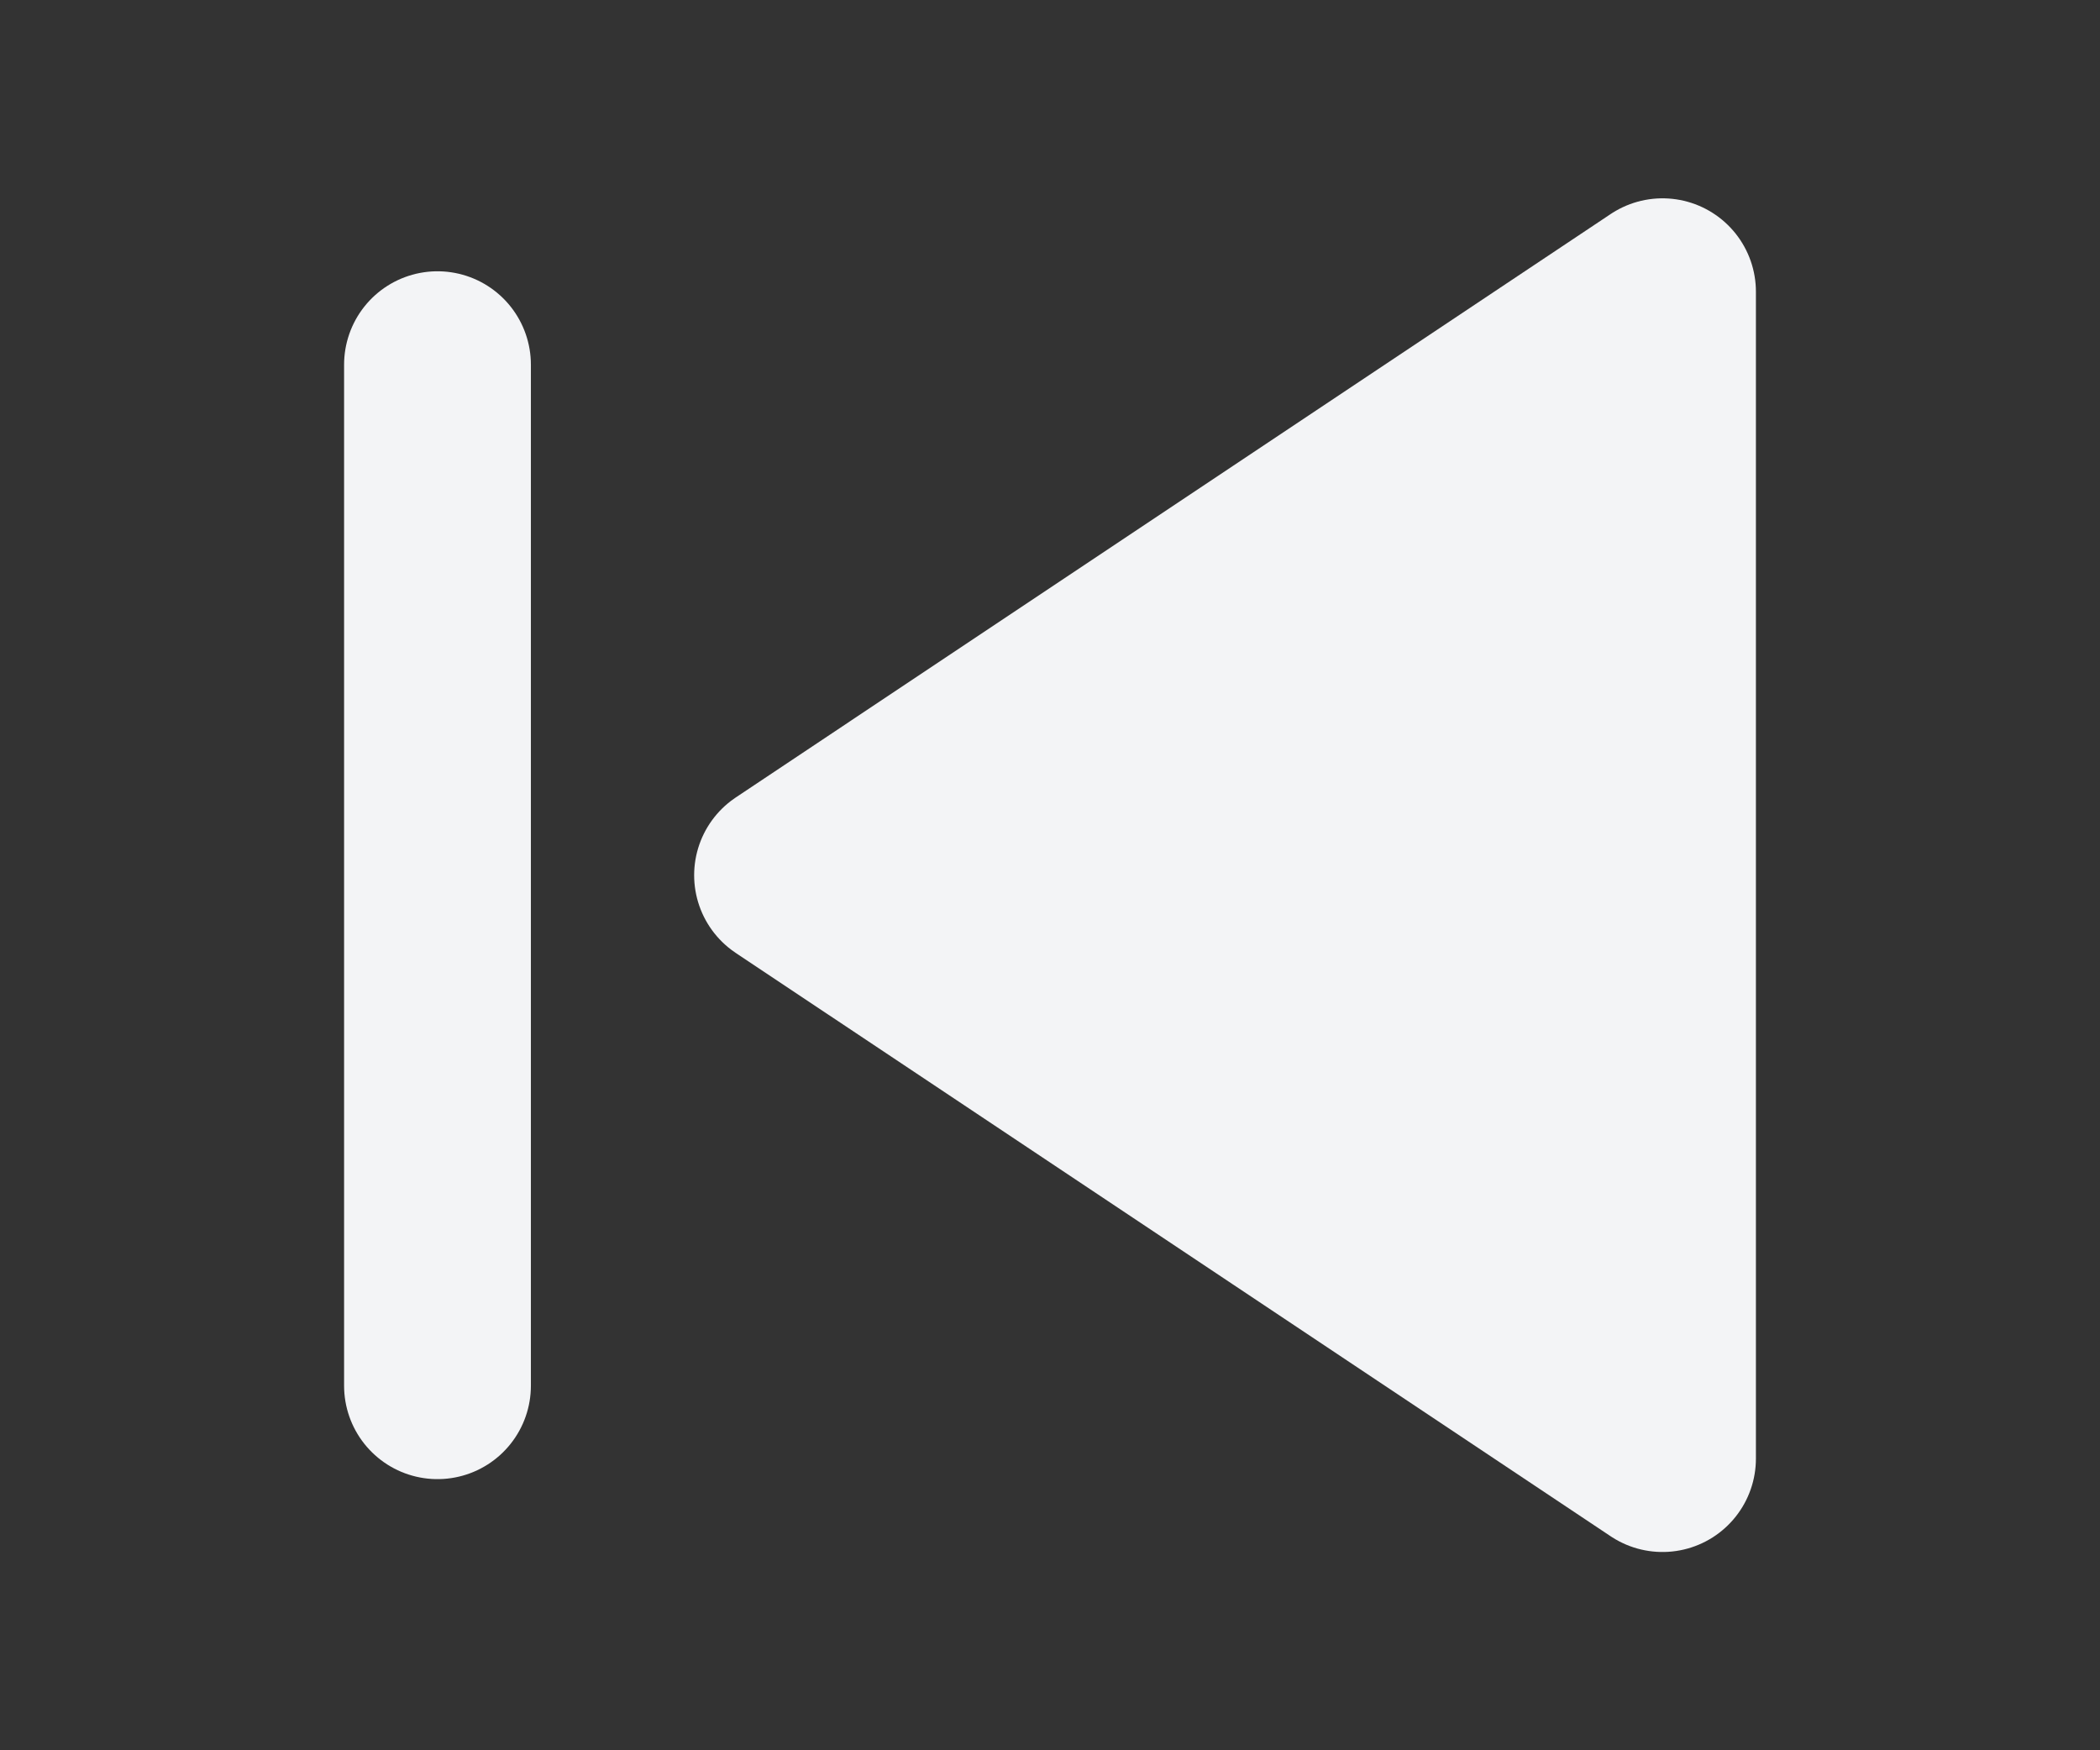 <svg id="icon-skip-back" xmlns="http://www.w3.org/2000/svg" width="22.484" height="18.737" viewBox="0 0 22.484 18.737">
  <rect x="0" y="0" width="22.484" height="18.737" fill="#333333" stroke="none"/>
  <g id="skip-back">
    <path id="Vector" d="M0,10.93V0" transform="translate(4.684 3.904)" fill="none" stroke="#f3f4f6" stroke-linecap="round" stroke-linejoin="round" stroke-width="2"/>
    <path id="Vector-2" data-name="Vector" d="M9.368,12.491,0,6.246,9.368,0Z" transform="translate(8.432 3.123)" fill="#f3f4f6" stroke="#f3f4f6" stroke-linecap="round" stroke-linejoin="round" stroke-width="2"/>
  </g>
</svg>
